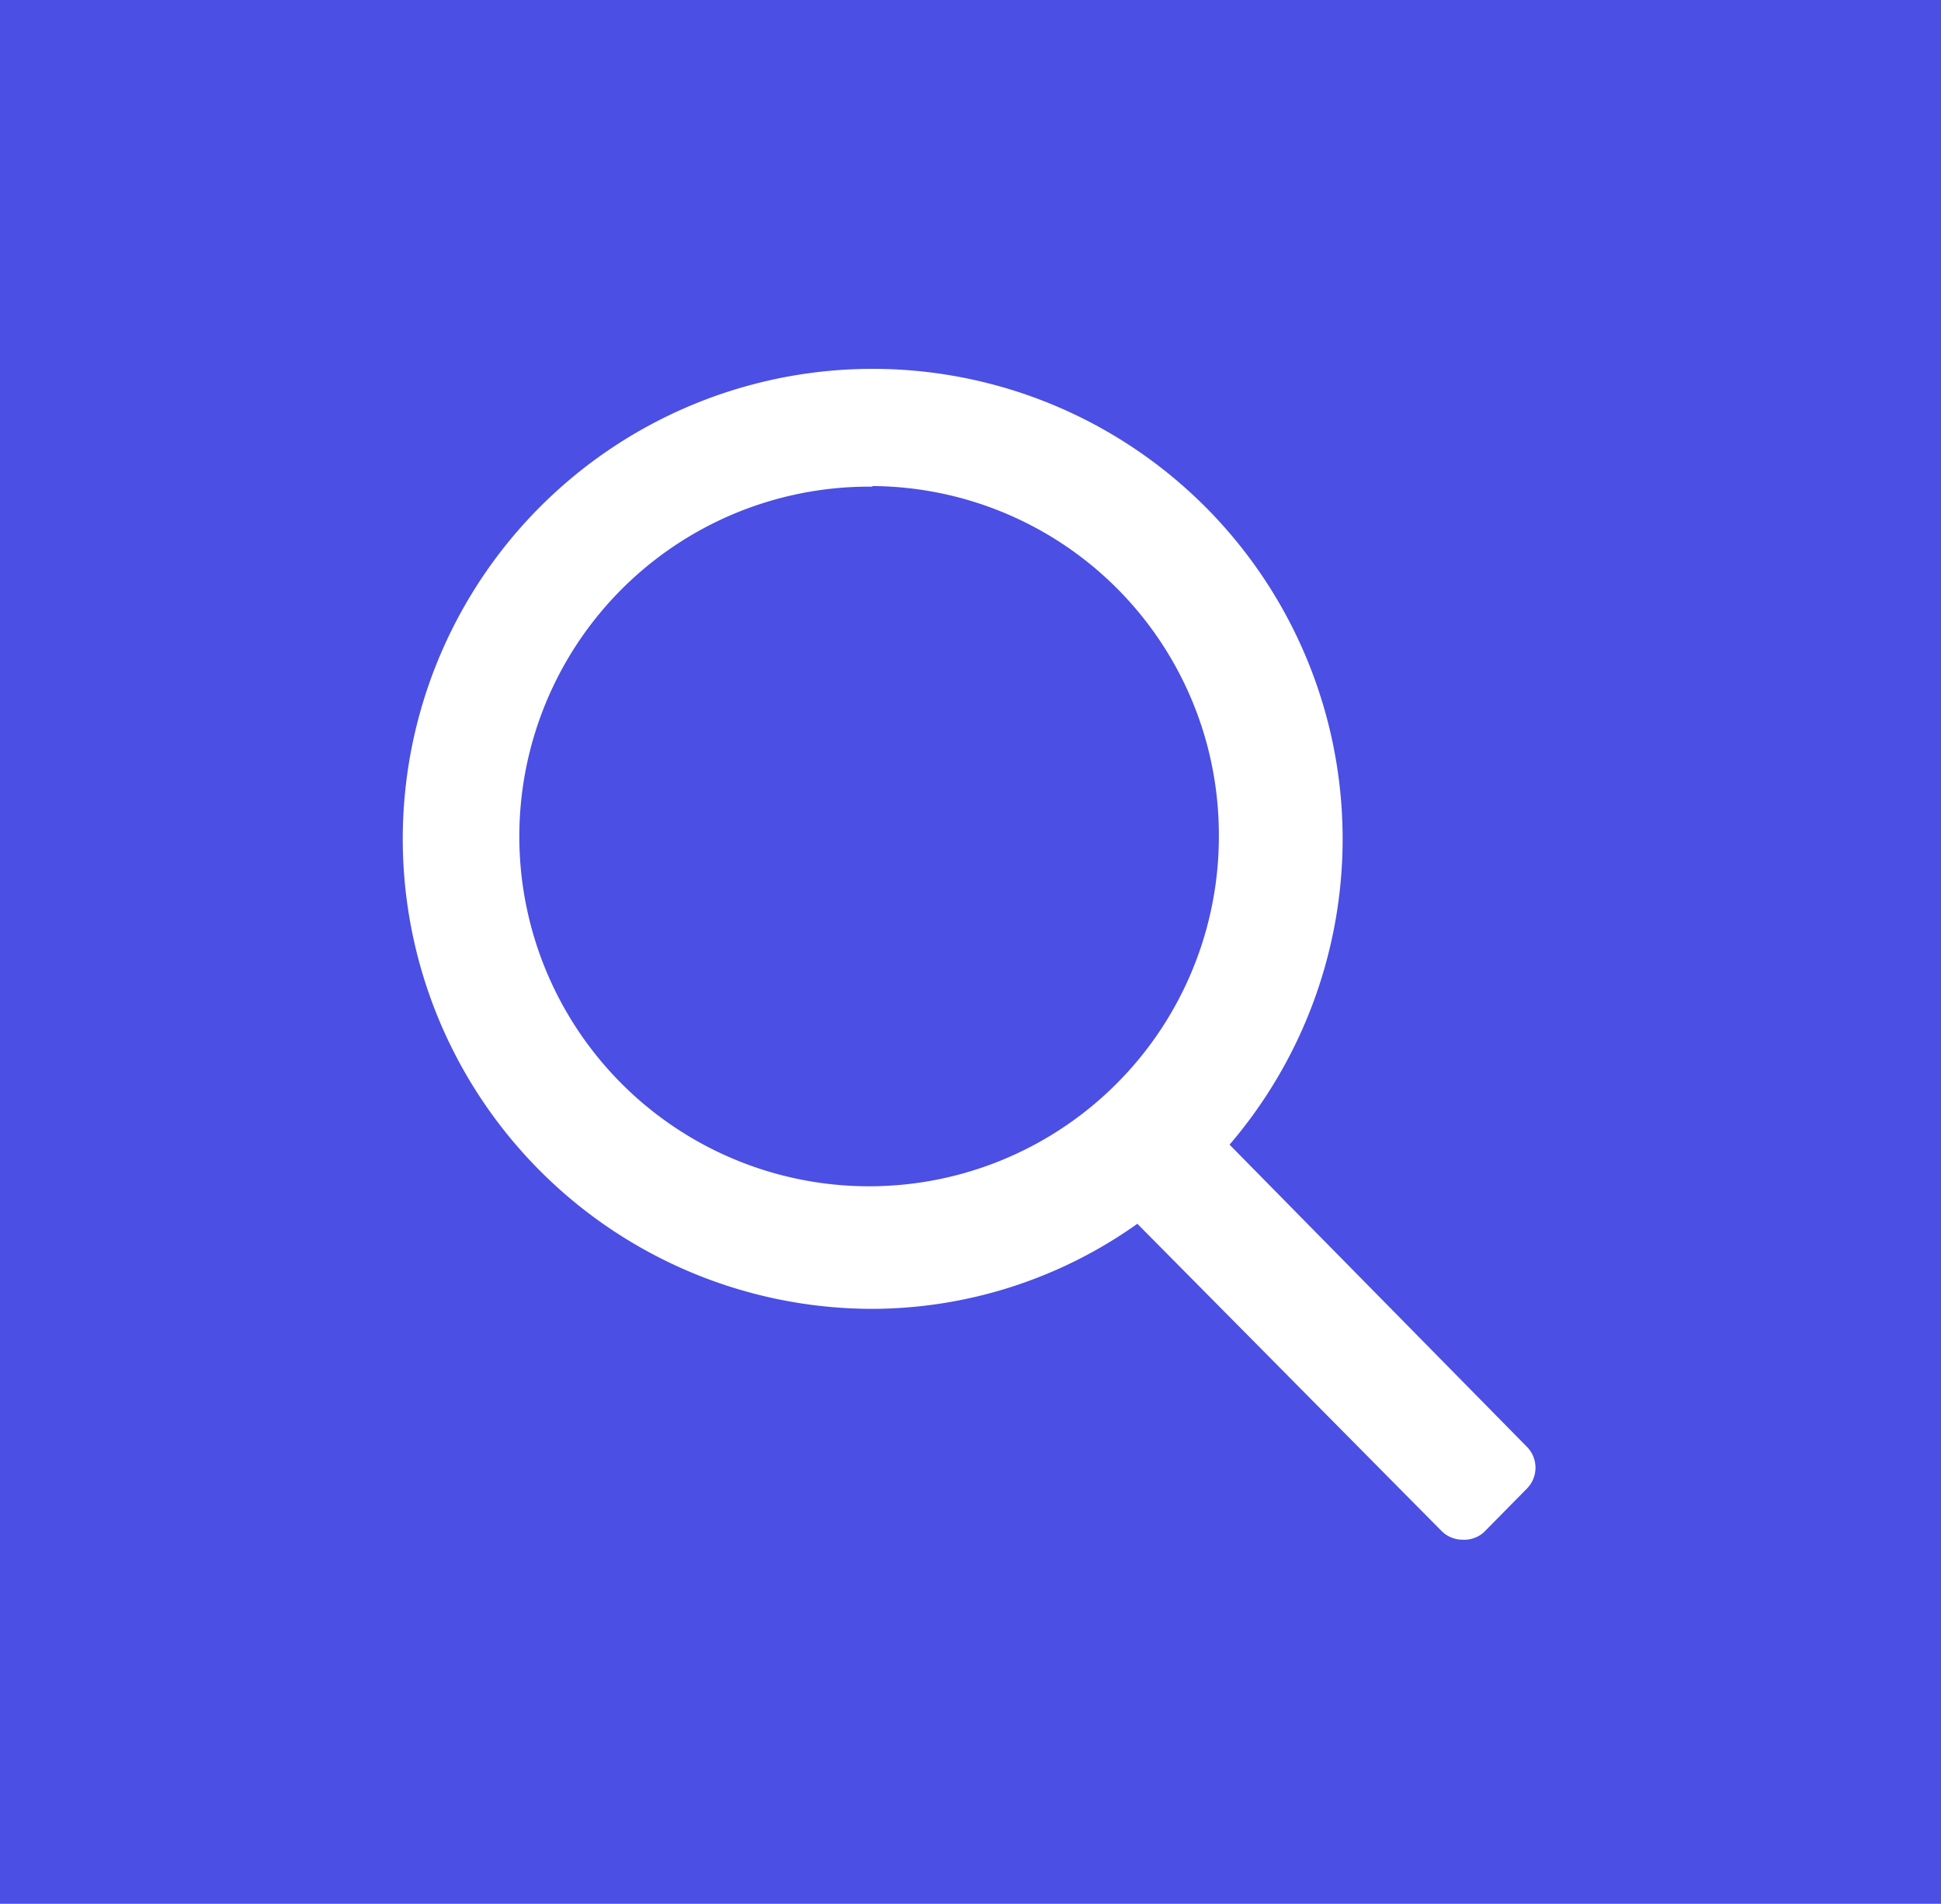 <svg id="Layer_1" data-name="Layer 1" xmlns="http://www.w3.org/2000/svg" viewBox="0 0 32.63 32"><defs><style>.cls-1{fill:#4b4fe3;}.cls-2{fill:#fff;}</style></defs><title>Icon-</title><rect class="cls-1" width="32.63" height="32"/><path class="cls-2" d="M25.31,24.64l-5.37-5.42a7.34,7.34,0,1,0-5.27,2.25,7.28,7.28,0,0,0,4.5-1.56l5.42,5.46ZM8.34,14a6.33,6.33,0,1,1,6.33,6.38A6.36,6.36,0,0,1,8.34,14Z"/><path class="cls-2" d="M24.58,25.88a.5.5,0,0,1-.35-.15l-5.11-5.16A7.72,7.72,0,0,1,14.67,22a7.9,7.9,0,1,1,6-2.76l5,5.08a.5.5,0,0,1,0,.7l-.73.74A.5.5,0,0,1,24.58,25.88Zm-5.42-6.46a.5.5,0,0,1,.35.15l5.06,5.1,0,0-5-5.07a.5.5,0,0,1,0-.7A6.84,6.84,0,1,0,14.67,21a6.75,6.75,0,0,0,4.19-1.45A.5.5,0,0,1,19.17,19.41Zm-4.5,1.52A6.88,6.88,0,1,1,21.49,14,6.86,6.86,0,0,1,14.67,20.93Zm0-12.76A5.88,5.88,0,1,0,20.49,14,5.86,5.86,0,0,0,14.67,8.17Z"/></svg>